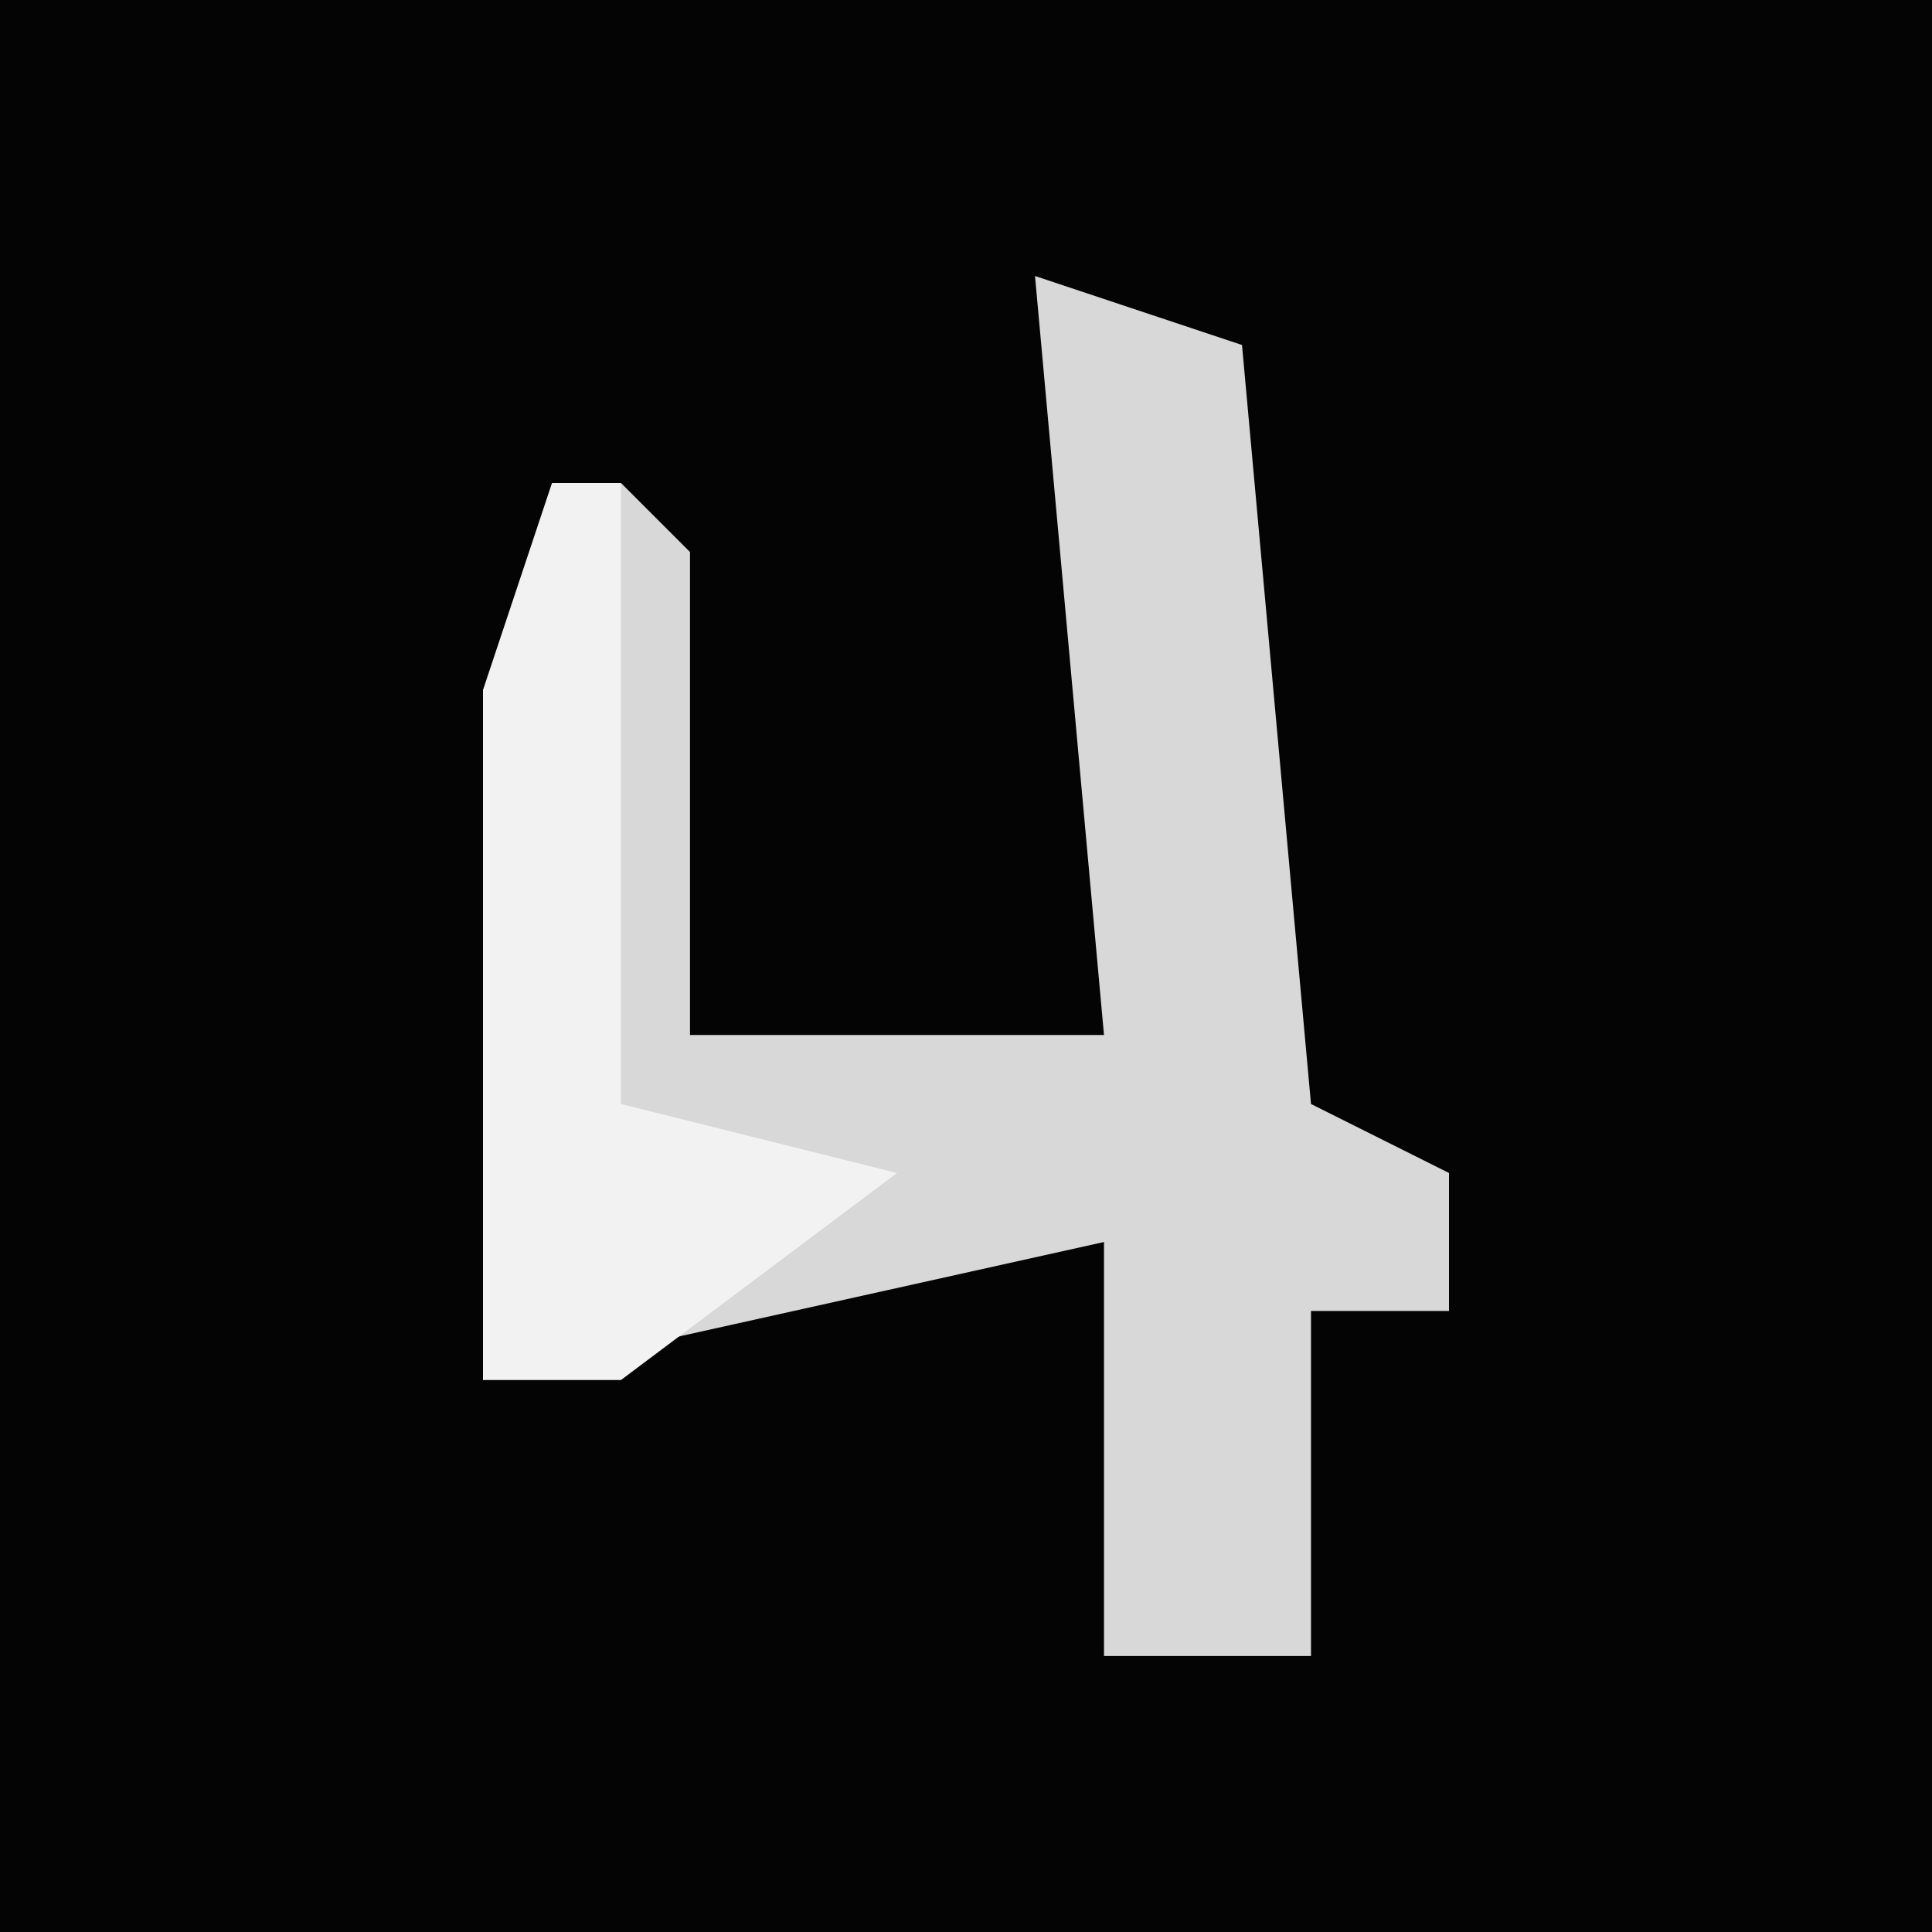 <?xml version="1.0" encoding="UTF-8"?>
<svg version="1.1" xmlns="http://www.w3.org/2000/svg" width="28" height="28">
<path d="M0,0 L28,0 L28,28 L0,28 Z " fill="#040404" transform="translate(0,0)"/>
<path d="M0,0 L3,1 L4,12 L6,13 L6,15 L4,15 L4,20 L1,20 L1,14 L-8,16 L-8,6 L-6,3 L-5,4 L-5,11 L1,11 Z " fill="#D8D8D8" transform="translate(15,4)"/>
<path d="M0,0 L1,0 L1,9 L5,10 L1,13 L-1,13 L-1,3 Z " fill="#F2F2F2" transform="translate(8,7)"/>
</svg>
